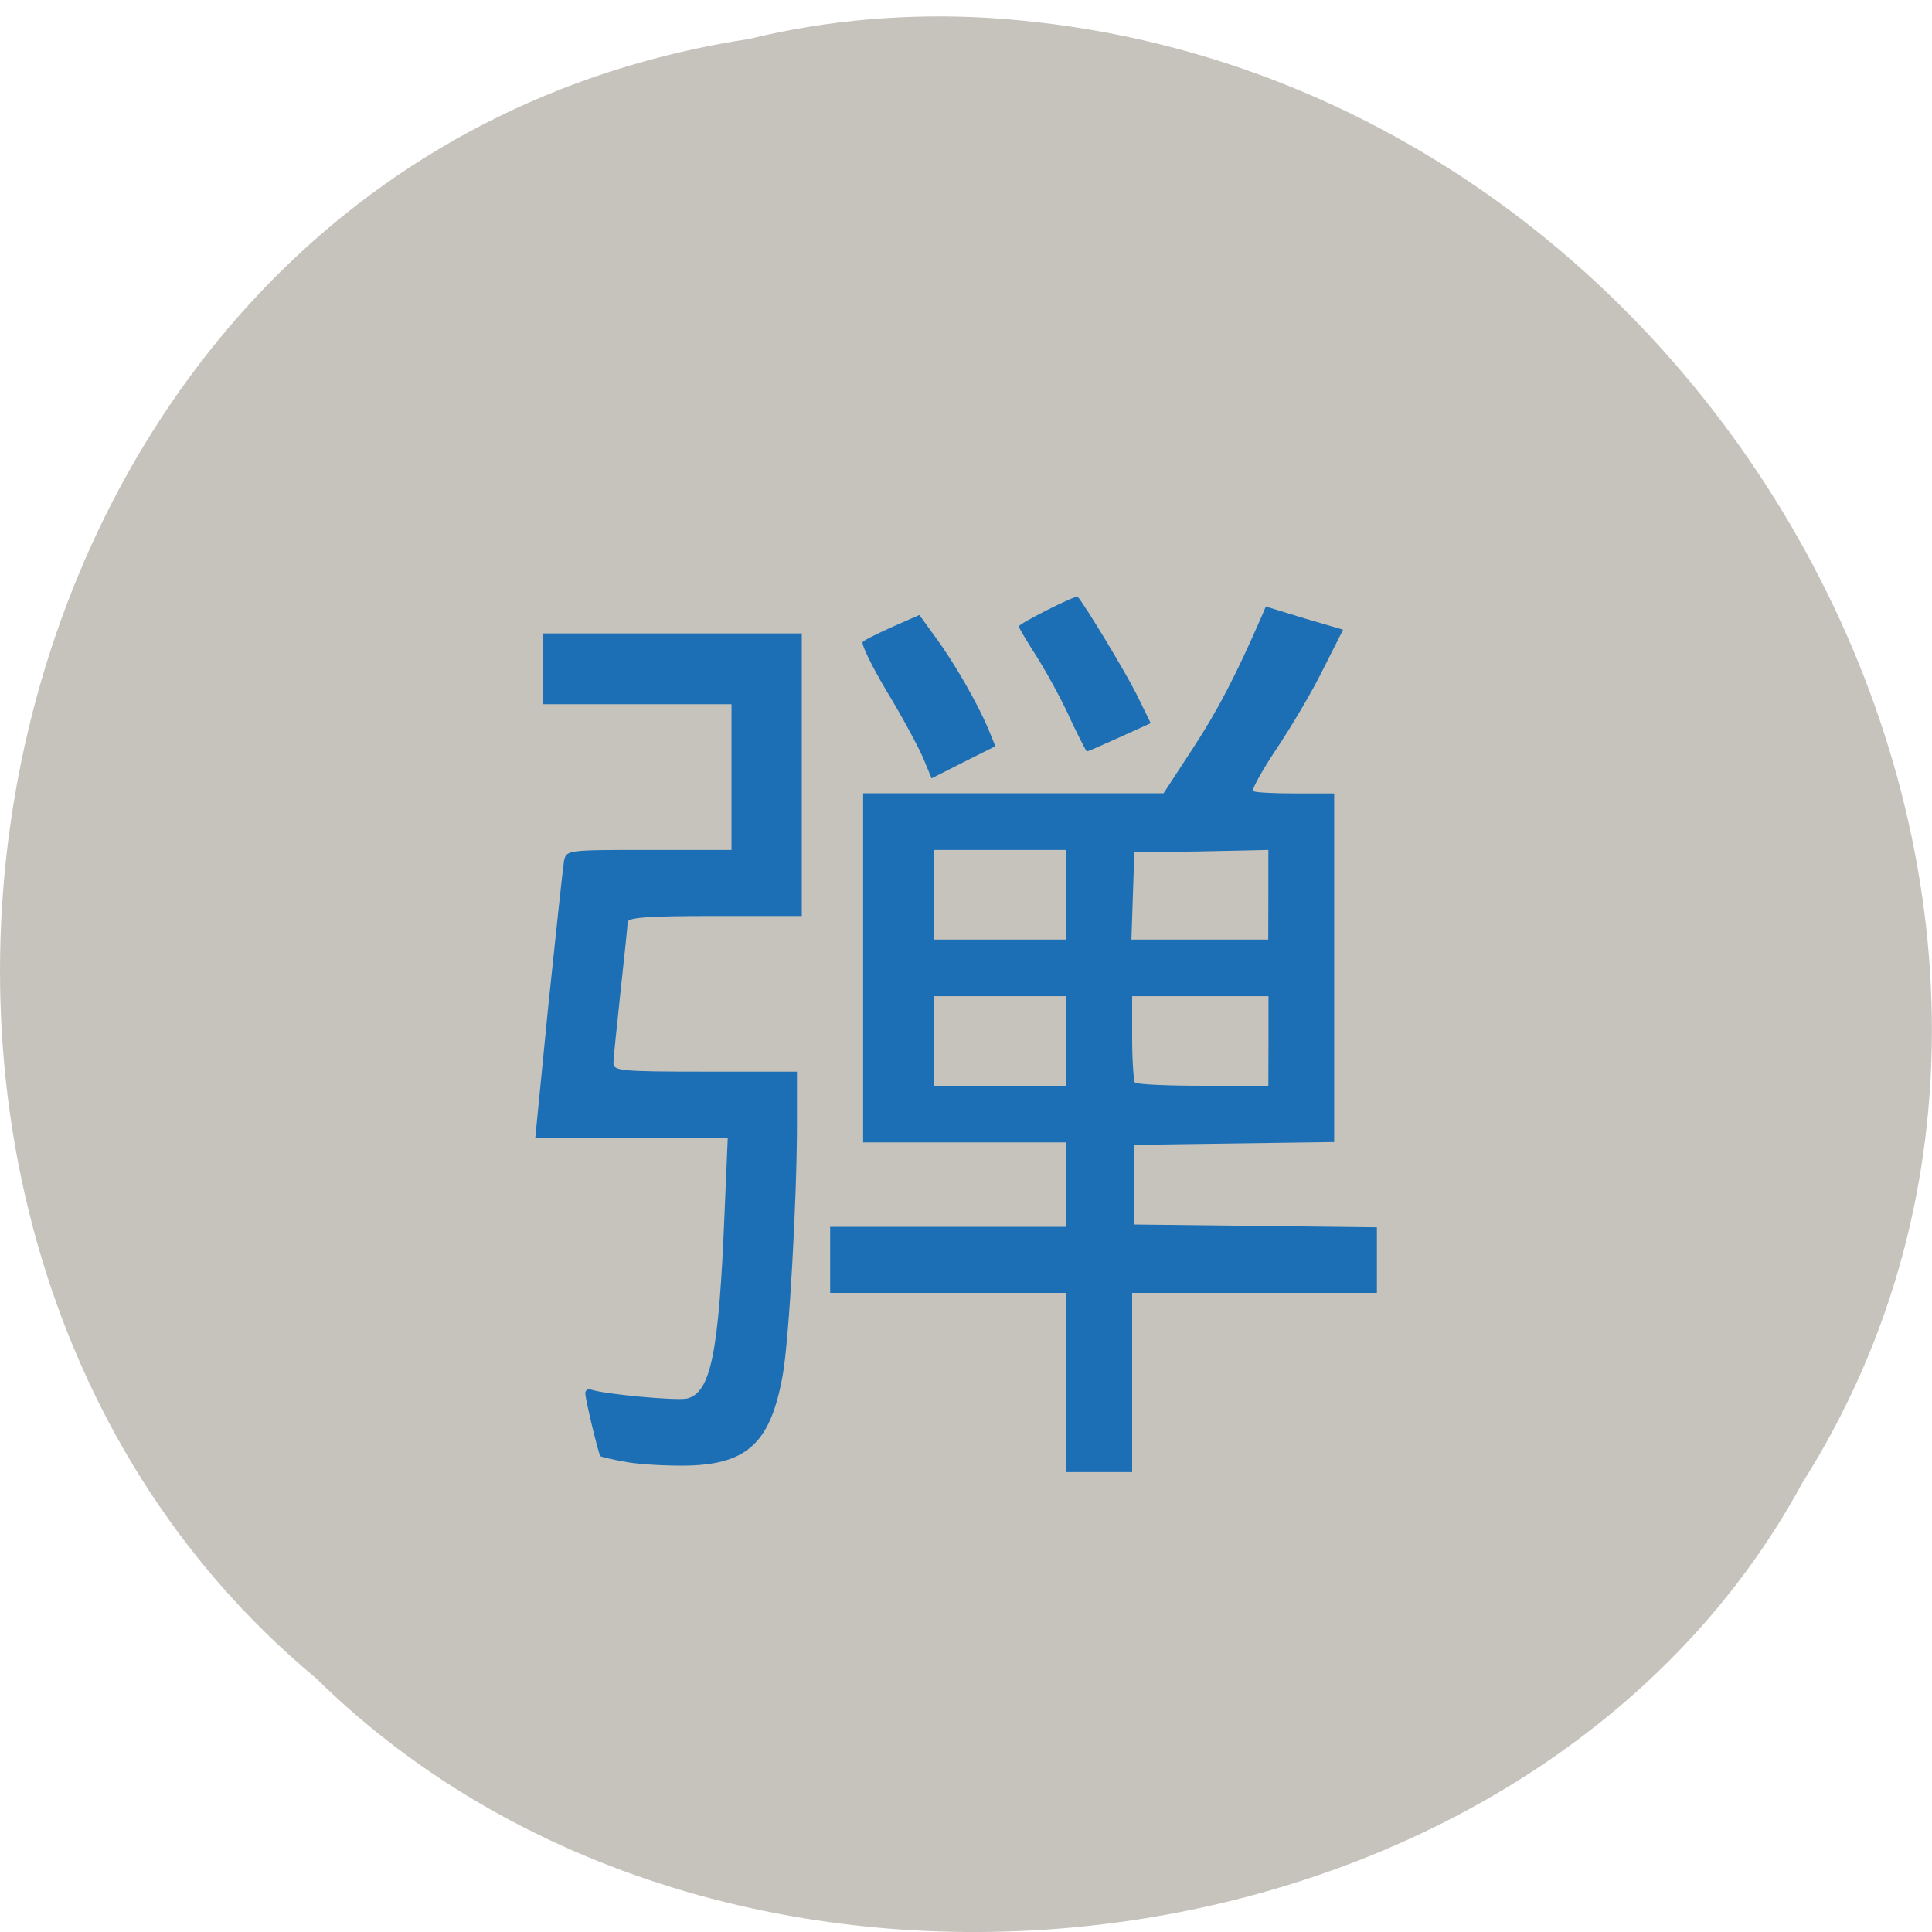 <svg xmlns="http://www.w3.org/2000/svg" viewBox="0 0 16 16"><path d="m 6.219 0.32 c -6.504 0.984 -8.246 9.719 -3.602 13.578 c 3.445 3.395 10.05 2.551 12.309 -1.617 c 3.03 -4.781 -0.715 -11.754 -6.742 -12.133 c -0.66 -0.039 -1.328 0.016 -1.969 0.172" fill="#c5c3bc"/><g fill="#1c6fb5"><path d="m 5.199 12.11 c -0.113 -0.02 -0.219 -0.043 -0.227 -0.051 c -0.016 -0.02 -0.121 -0.453 -0.125 -0.52 c 0 -0.027 0.023 -0.039 0.047 -0.031 c 0.113 0.039 0.711 0.094 0.797 0.074 c 0.195 -0.051 0.262 -0.371 0.309 -1.527 l 0.027 -0.633 h -1.594 l 0.109 -1.105 c 0.063 -0.605 0.121 -1.141 0.129 -1.188 c 0.02 -0.09 0.027 -0.09 0.703 -0.09 h 0.684 v -1.207 h -1.563 v -0.586 h 2.145 v 2.34 h -0.719 c -0.551 0 -0.723 0.012 -0.723 0.051 c 0 0.023 -0.027 0.285 -0.059 0.574 c -0.031 0.289 -0.059 0.559 -0.059 0.594 c 0 0.063 0.063 0.07 0.762 0.07 h 0.758 v 0.438 c 0 0.625 -0.066 1.789 -0.117 2.07 c -0.098 0.555 -0.285 0.738 -0.773 0.754 c -0.164 0.004 -0.395 -0.008 -0.512 -0.027"/><path d="m 8.828 11.449 v -0.742 h -1.953 v -0.547 h 1.953 v -0.699 h -1.68 v -2.891 h 2.488 l 0.242 -0.371 c 0.207 -0.316 0.359 -0.609 0.57 -1.094 l 0.035 -0.082 l 0.32 0.098 l 0.32 0.094 l -0.172 0.34 c -0.09 0.184 -0.266 0.477 -0.383 0.652 c -0.117 0.176 -0.203 0.332 -0.191 0.344 c 0.012 0.012 0.168 0.02 0.348 0.02 h 0.324 v 2.887 l -1.656 0.023 v 0.66 l 2.01 0.023 v 0.543 h -2.027 v 1.484 h -0.547 m 0 -3.57 v -0.371 h -1.094 v 0.742 h 1.094 m 1.676 -0.371 v -0.371 h -1.129 v 0.344 c 0 0.191 0.012 0.355 0.023 0.371 c 0.016 0.016 0.27 0.027 0.566 0.027 h 0.539 m -1.676 -1.582 v -0.371 h -1.094 v 0.742 h 1.094 m 1.676 -0.371 v -0.371 l -0.555 0.012 l -0.555 0.008 l -0.012 0.363 l -0.012 0.359 h 1.133"/><path d="m 8.855 5.934 c -0.074 -0.16 -0.199 -0.387 -0.277 -0.508 c -0.078 -0.121 -0.141 -0.23 -0.141 -0.238 c 0 -0.023 0.473 -0.262 0.488 -0.246 c 0.059 0.066 0.387 0.609 0.484 0.801 l 0.121 0.246 l -0.258 0.117 c -0.141 0.063 -0.262 0.117 -0.27 0.117 c -0.008 0 -0.074 -0.133 -0.148 -0.289"/><path d="m 7.645 6.277 c -0.039 -0.09 -0.172 -0.34 -0.301 -0.551 c -0.125 -0.211 -0.215 -0.395 -0.199 -0.41 c 0.012 -0.016 0.125 -0.07 0.246 -0.125 l 0.223 -0.098 l 0.133 0.184 c 0.156 0.211 0.348 0.547 0.437 0.758 l 0.059 0.145 l -0.266 0.133 l -0.262 0.133"/></g></svg>